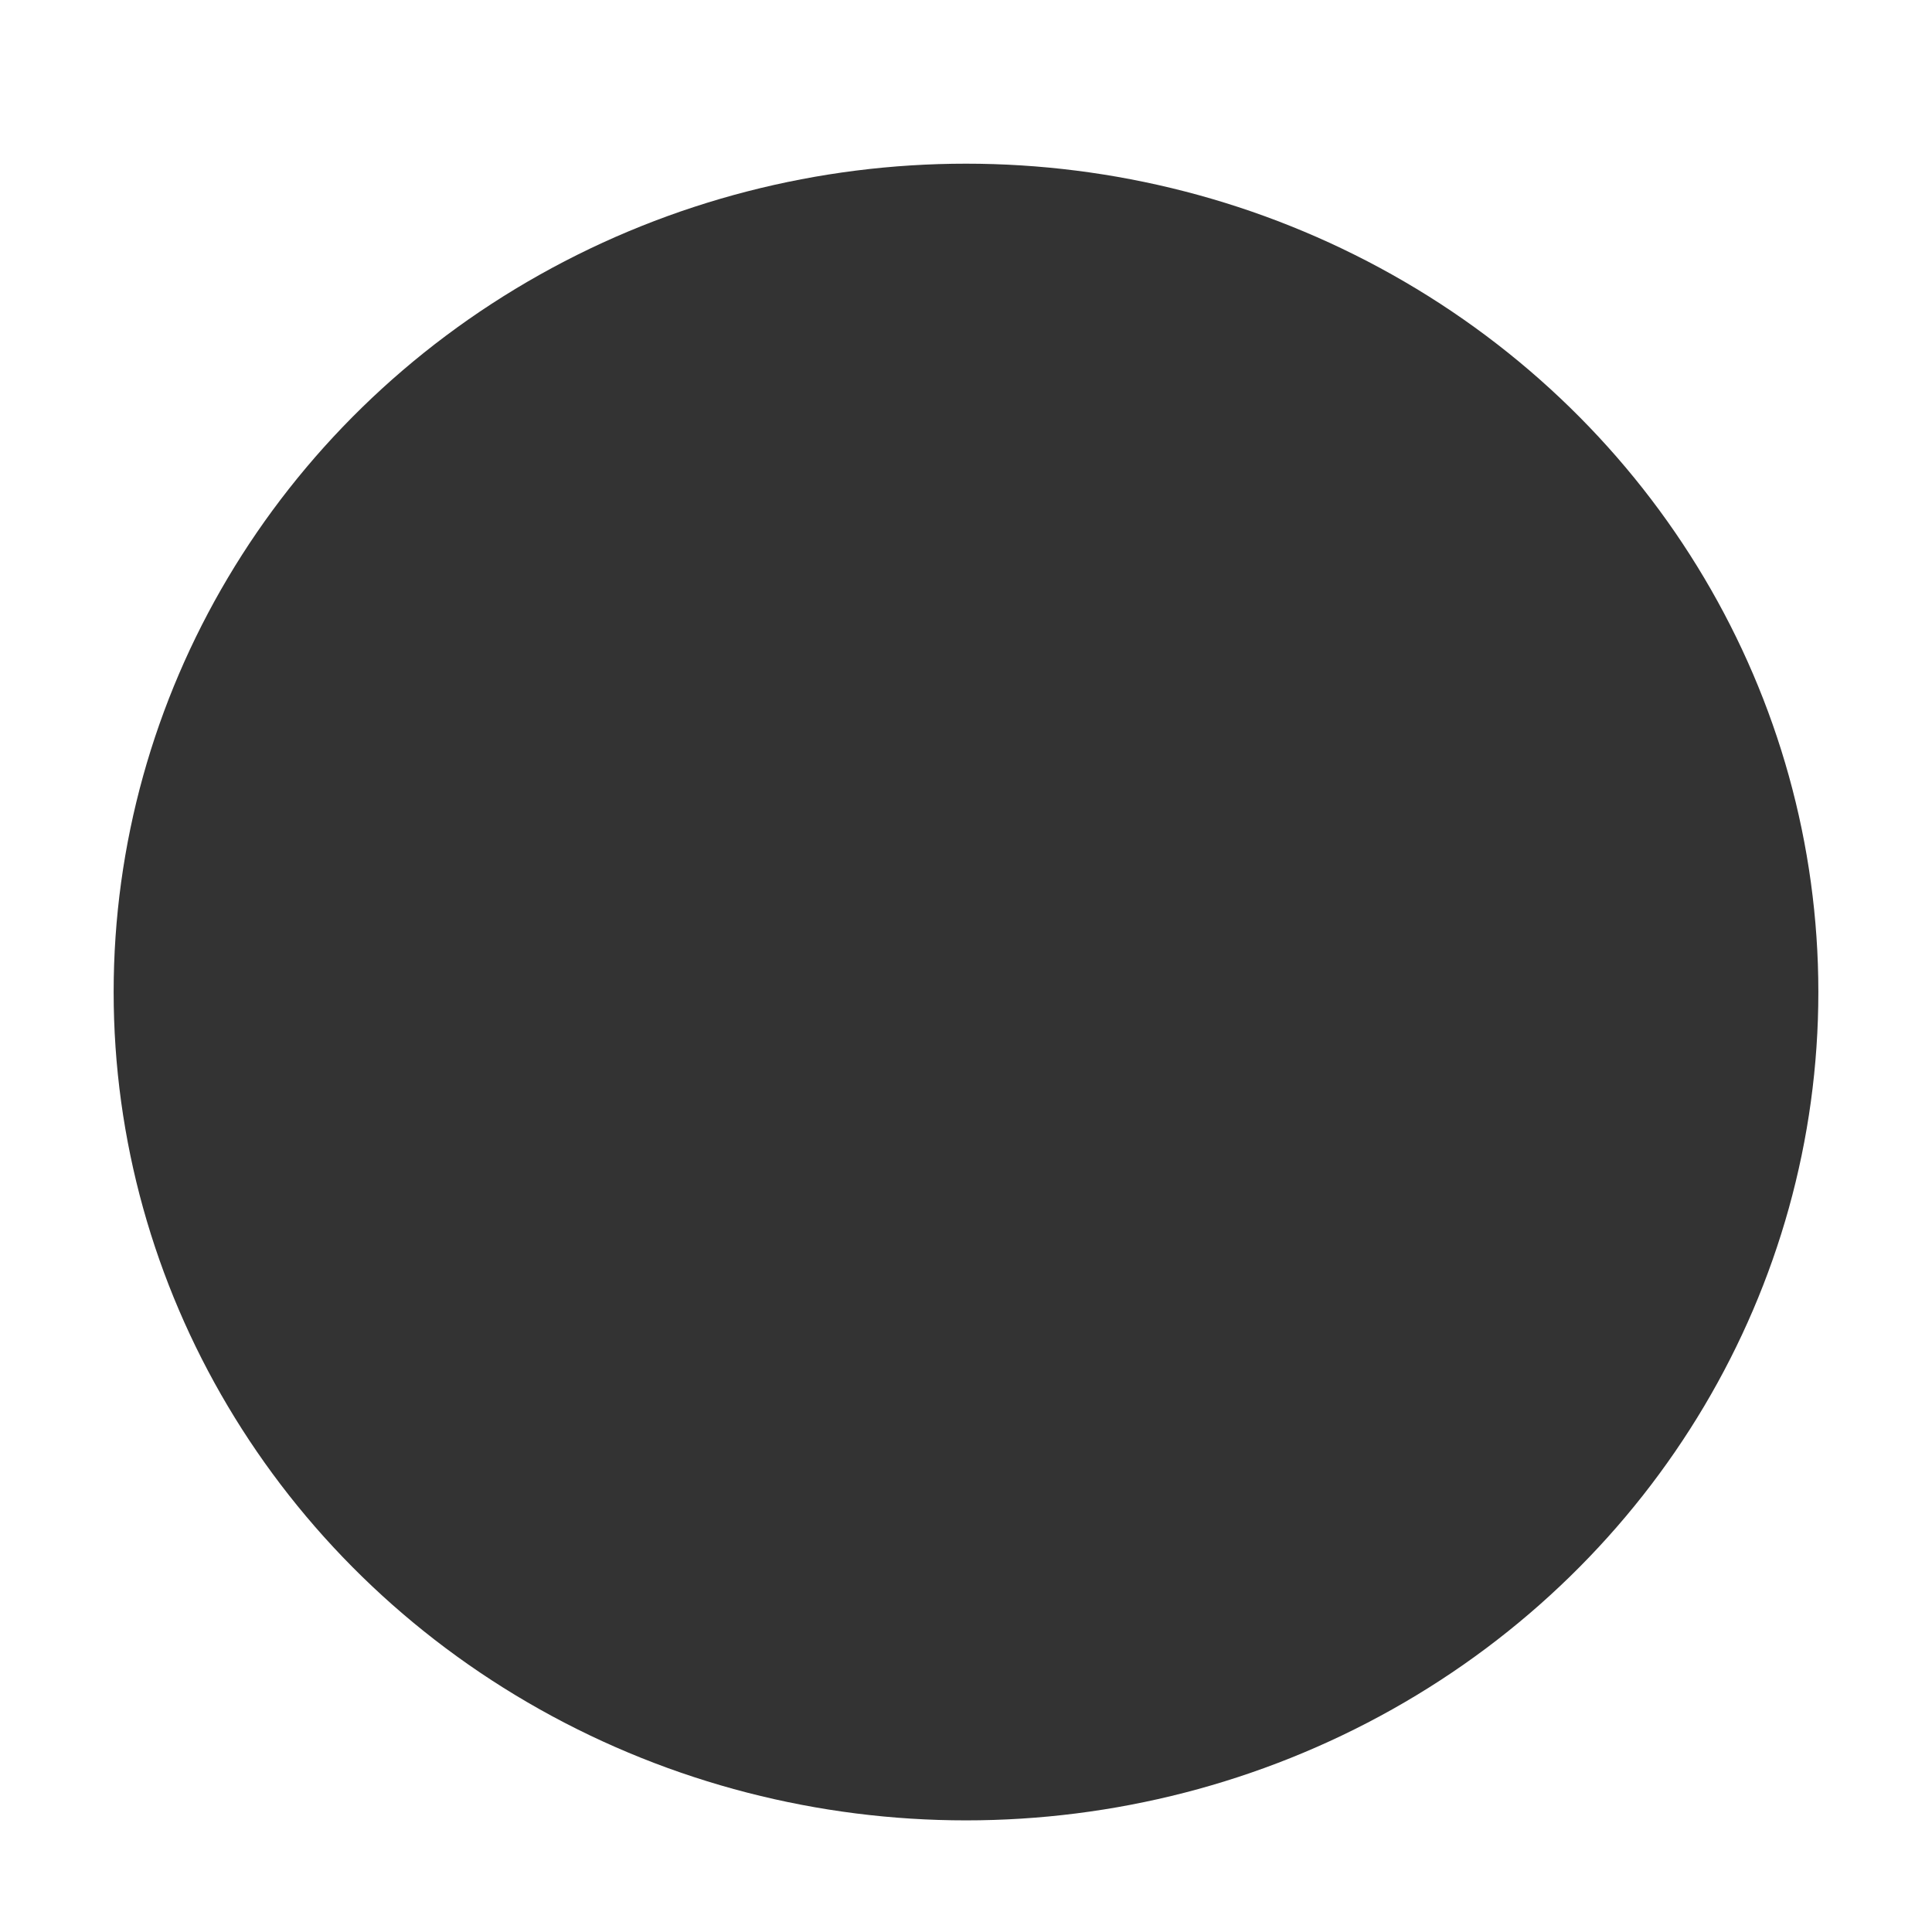 <svg width="68" height="68" viewBox="0 0 68 68" fill="none" xmlns="http://www.w3.org/2000/svg">
<g id="Ellipse 3" filter="url(#filter0_dd_3_74)">
<ellipse cx="34" cy="32.916" rx="30" ry="29.155" fill="#333333"/>
</g>
<defs>
<filter id="filter0_dd_3_74" x="0" y="0.761" width="68" height="66.31" filterUnits="userSpaceOnUse" color-interpolation-filters="sRGB">
<feFlood flood-opacity="0" result="BackgroundImageFix"/>
<feColorMatrix in="SourceAlpha" type="matrix" values="0 0 0 0 0 0 0 0 0 0 0 0 0 0 0 0 0 0 127 0" result="hardAlpha"/>
<feMorphology radius="1" operator="dilate" in="SourceAlpha" result="effect1_dropShadow_3_74"/>
<feOffset dy="1"/>
<feGaussianBlur stdDeviation="1.5"/>
<feColorMatrix type="matrix" values="0 0 0 0 0 0 0 0 0 0 0 0 0 0 0 0 0 0 0.15 0"/>
<feBlend mode="normal" in2="BackgroundImageFix" result="effect1_dropShadow_3_74"/>
<feColorMatrix in="SourceAlpha" type="matrix" values="0 0 0 0 0 0 0 0 0 0 0 0 0 0 0 0 0 0 127 0" result="hardAlpha"/>
<feOffset dy="1"/>
<feGaussianBlur stdDeviation="1"/>
<feColorMatrix type="matrix" values="0 0 0 0 0 0 0 0 0 0 0 0 0 0 0 0 0 0 0.3 0"/>
<feBlend mode="normal" in2="effect1_dropShadow_3_74" result="effect2_dropShadow_3_74"/>
<feBlend mode="normal" in="SourceGraphic" in2="effect2_dropShadow_3_74" result="shape"/>
</filter>
</defs>
</svg>
